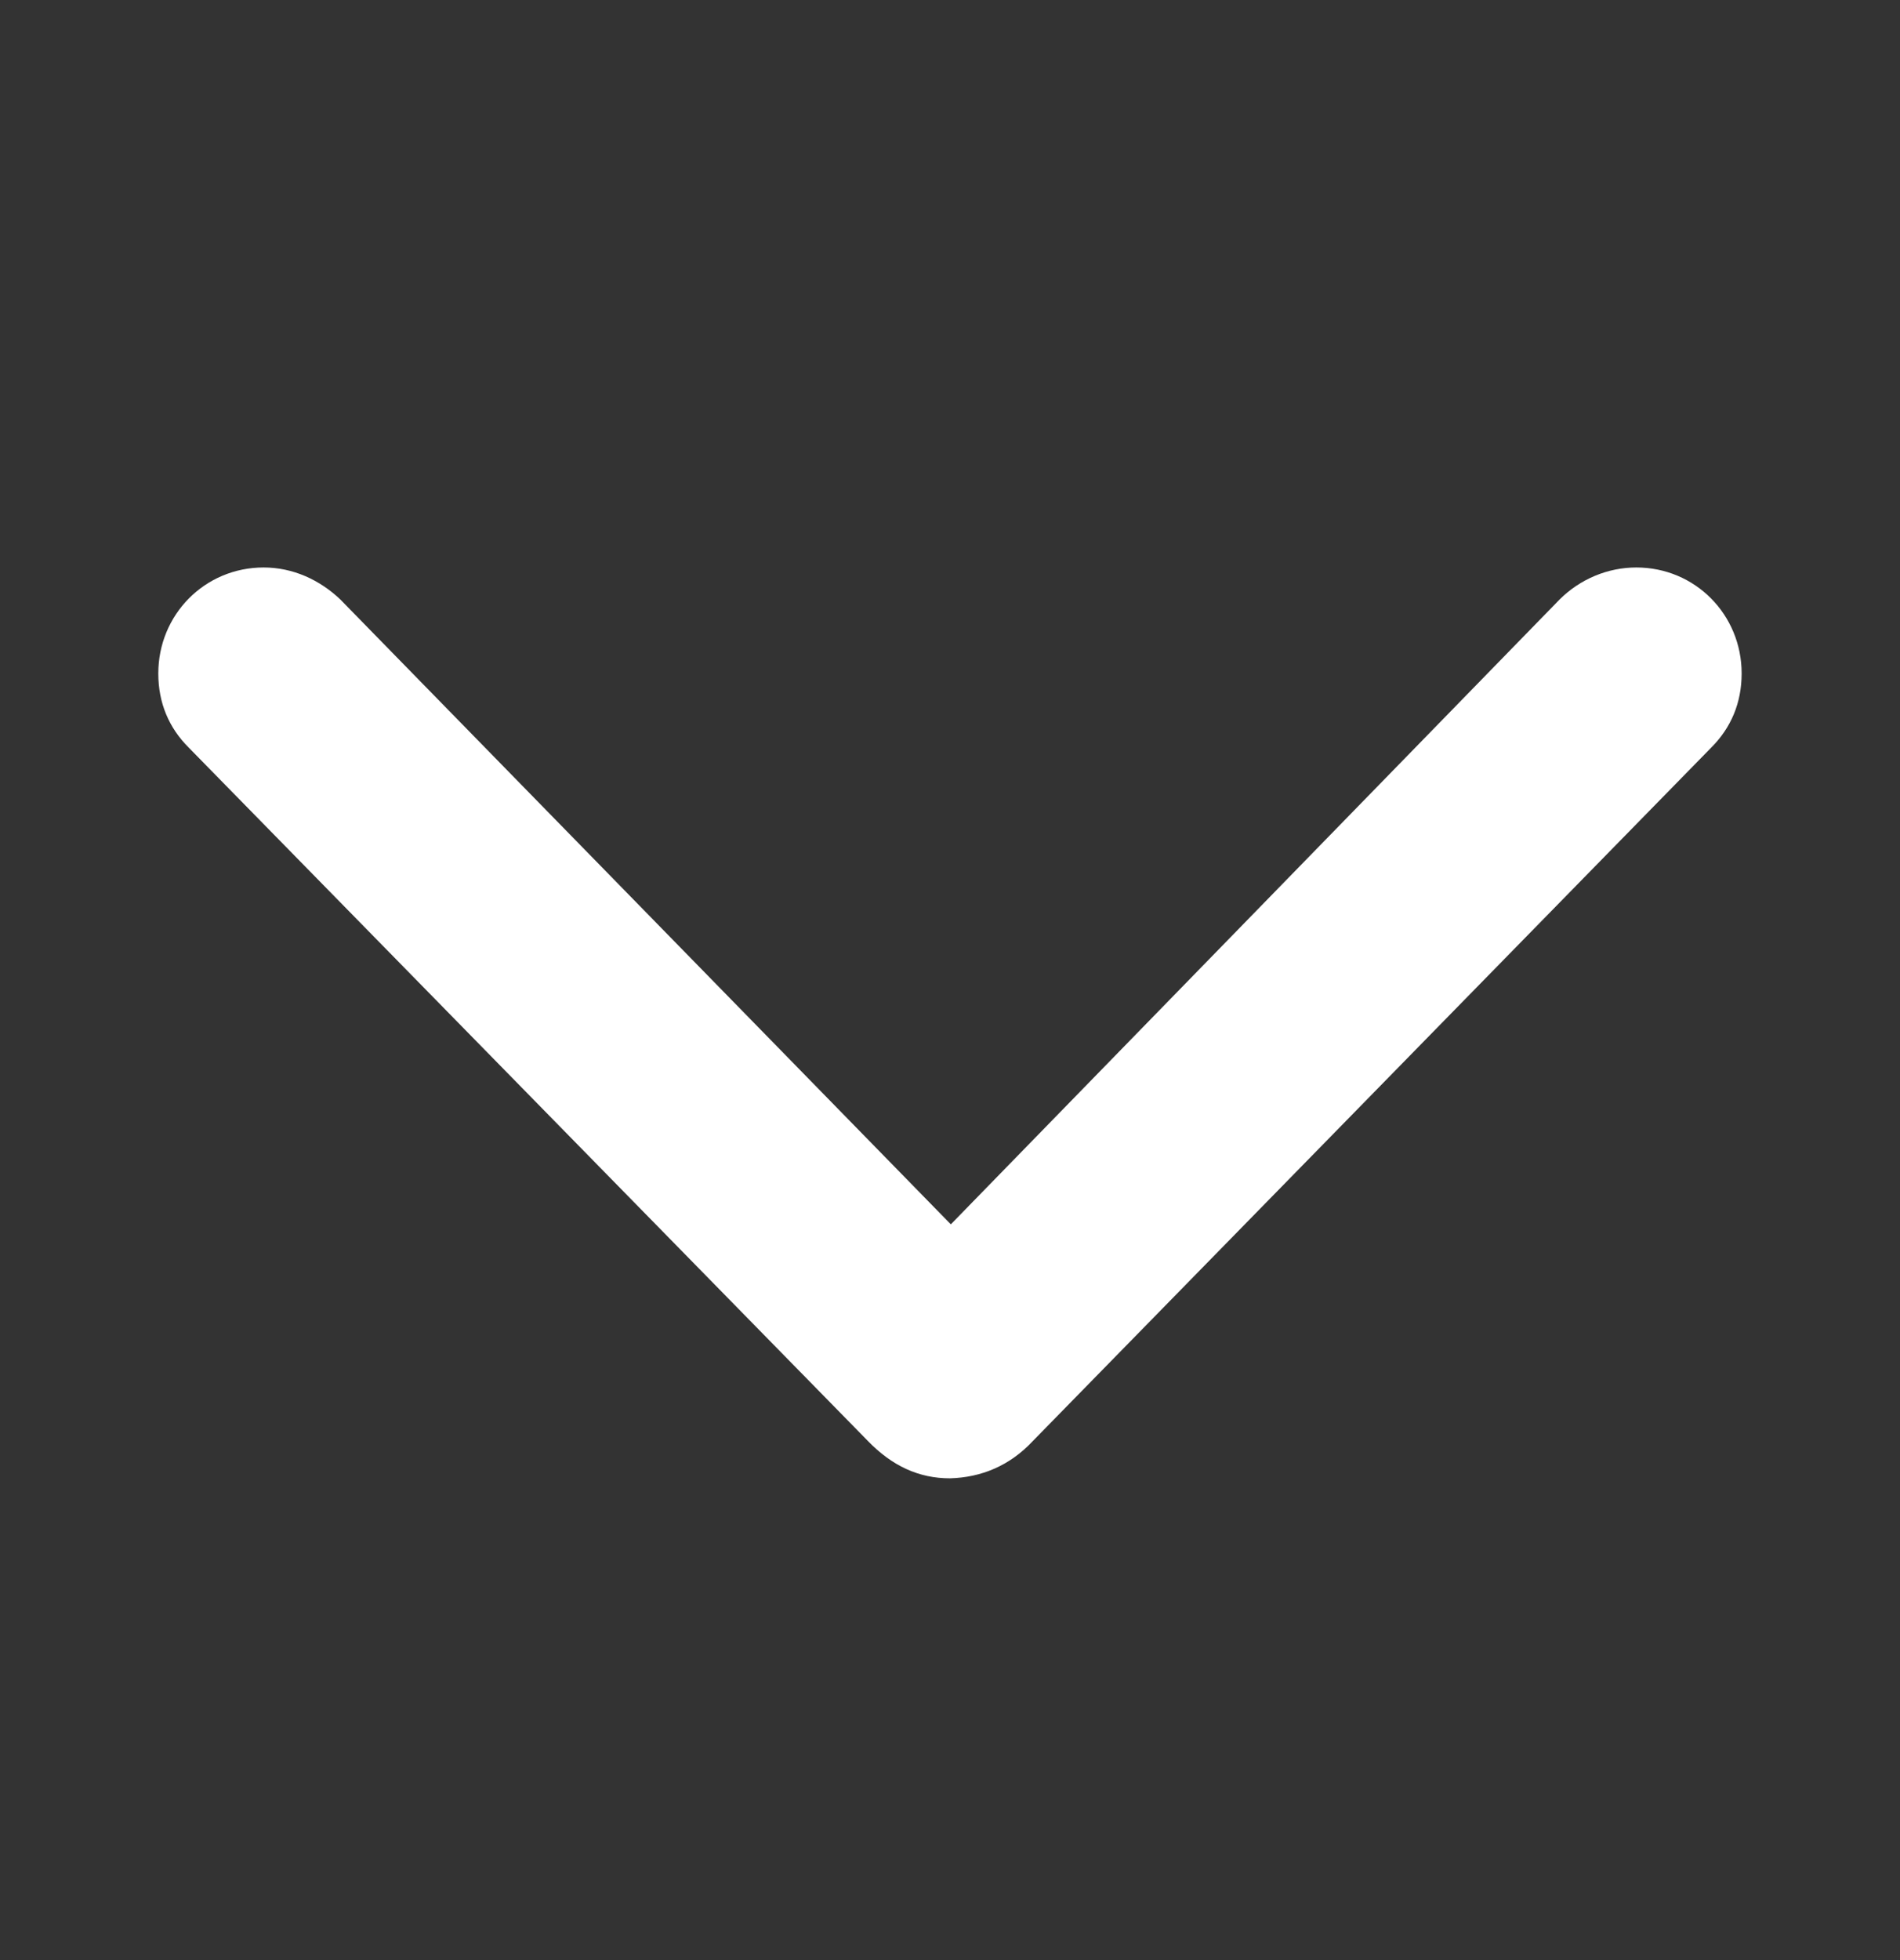 <svg width="32" height="33" viewBox="0 0 32 33" fill="none" xmlns="http://www.w3.org/2000/svg">
<rect x="0" y="0" width="32" height="33" fill="#333333" stroke="none"/>
<g clip-path="url(#clip0_344_1105)">
<path d="M15.999 24.889C16.526 24.874 17.006 24.679 17.397 24.259L28.822 12.585C29.152 12.255 29.333 11.835 29.333 11.339C29.333 10.349 28.551 9.554 27.559 9.554C27.078 9.554 26.612 9.749 26.266 10.094L16.014 20.613L5.733 10.094C5.387 9.764 4.936 9.554 4.44 9.554C3.448 9.554 2.666 10.349 2.666 11.339C2.666 11.835 2.846 12.255 3.177 12.585L14.616 24.259C15.022 24.679 15.473 24.889 15.999 24.889Z" fill="white"/>
</g>
<defs>
<clipPath id="clip0_344_1105">
<rect y="0.241" width="32" height="32" rx="5" fill="white"/>
</clipPath>
</defs>
</svg>
